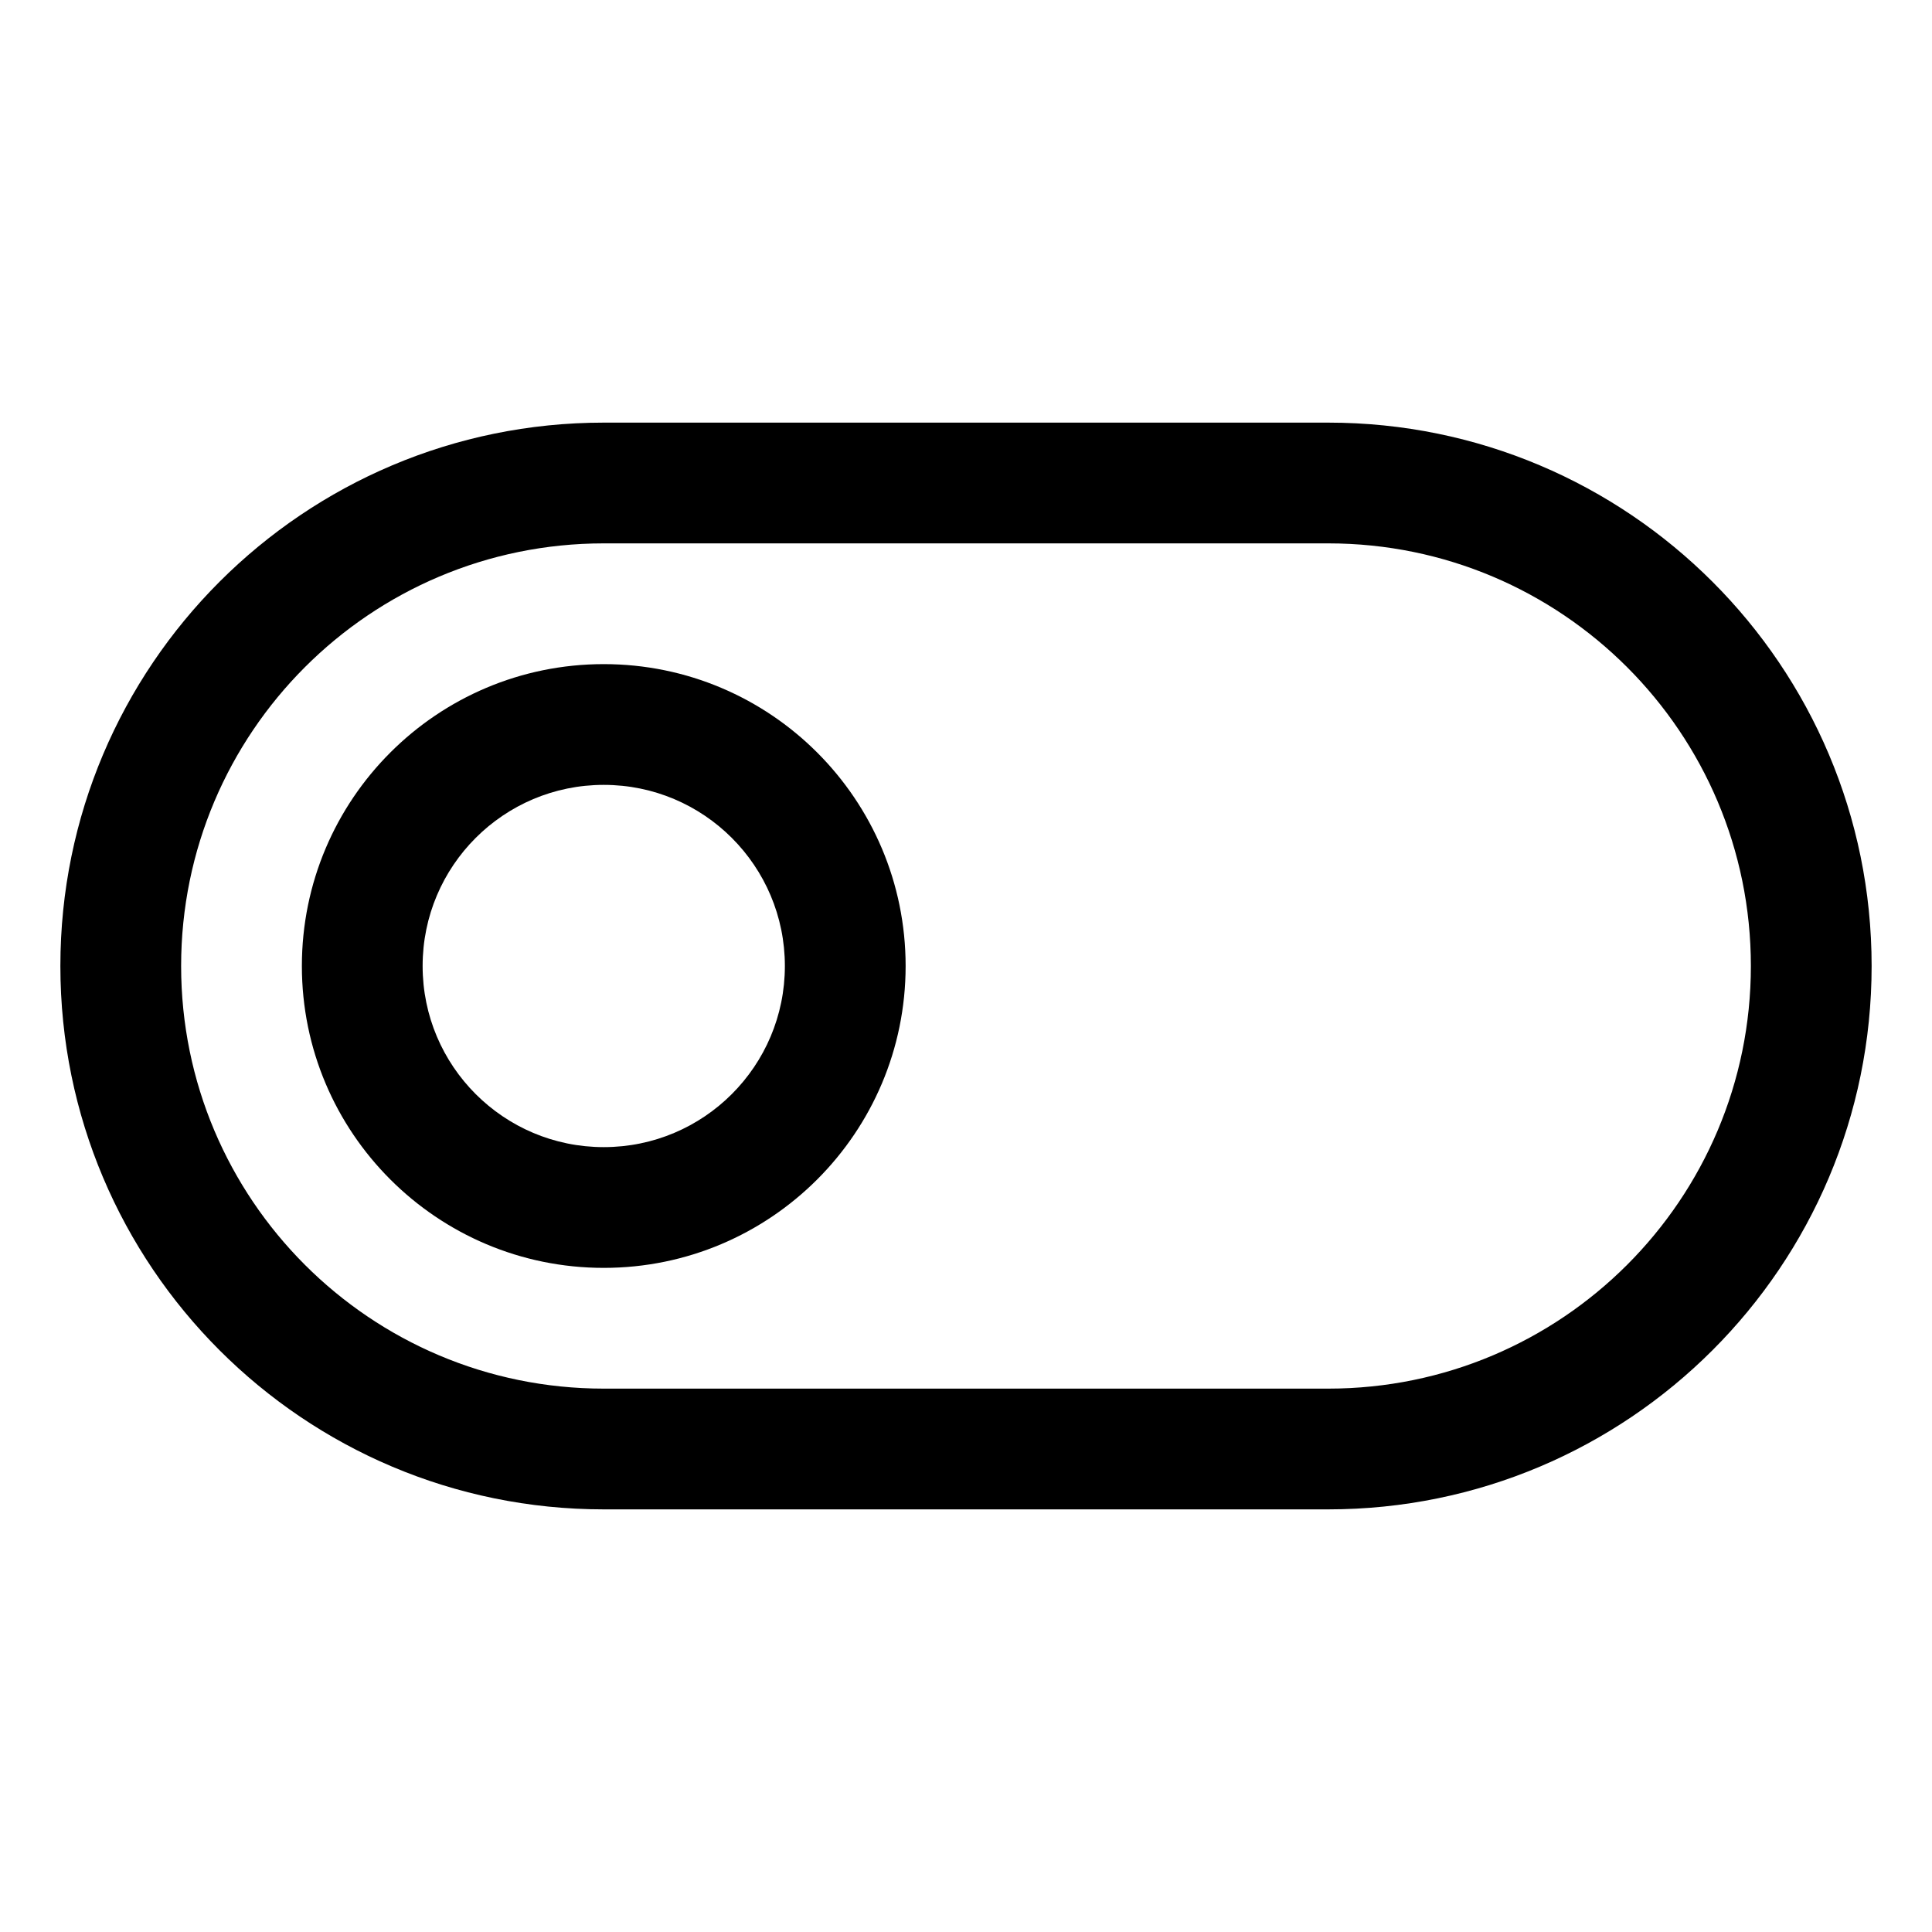 <svg width="32" height="32" viewBox="0 0 32 32" fill="none" xmlns="http://www.w3.org/2000/svg">
<path fill-rule="evenodd" clip-rule="evenodd" d="M10 9C6.134 9 3 12.134 3 16C3 19.866 6.134 23 10 23H22C25.866 23 29 19.866 29 16C29 12.134 25.866 9 22 9H10ZM1 16C1 11.029 5.029 7 10 7H22C26.971 7 31 11.029 31 16C31 20.971 26.971 25 22 25H10C5.029 25 1 20.971 1 16Z" fill="black"/>
<path fill-rule="evenodd" clip-rule="evenodd" d="M10 13C8.343 13 7 14.343 7 16C7 17.657 8.343 19 10 19C11.657 19 13 17.657 13 16C13 14.343 11.657 13 10 13ZM5 16C5 13.239 7.239 11 10 11C12.761 11 15 13.239 15 16C15 18.761 12.761 21 10 21C7.239 21 5 18.761 5 16Z" fill="black"/>
</svg>
